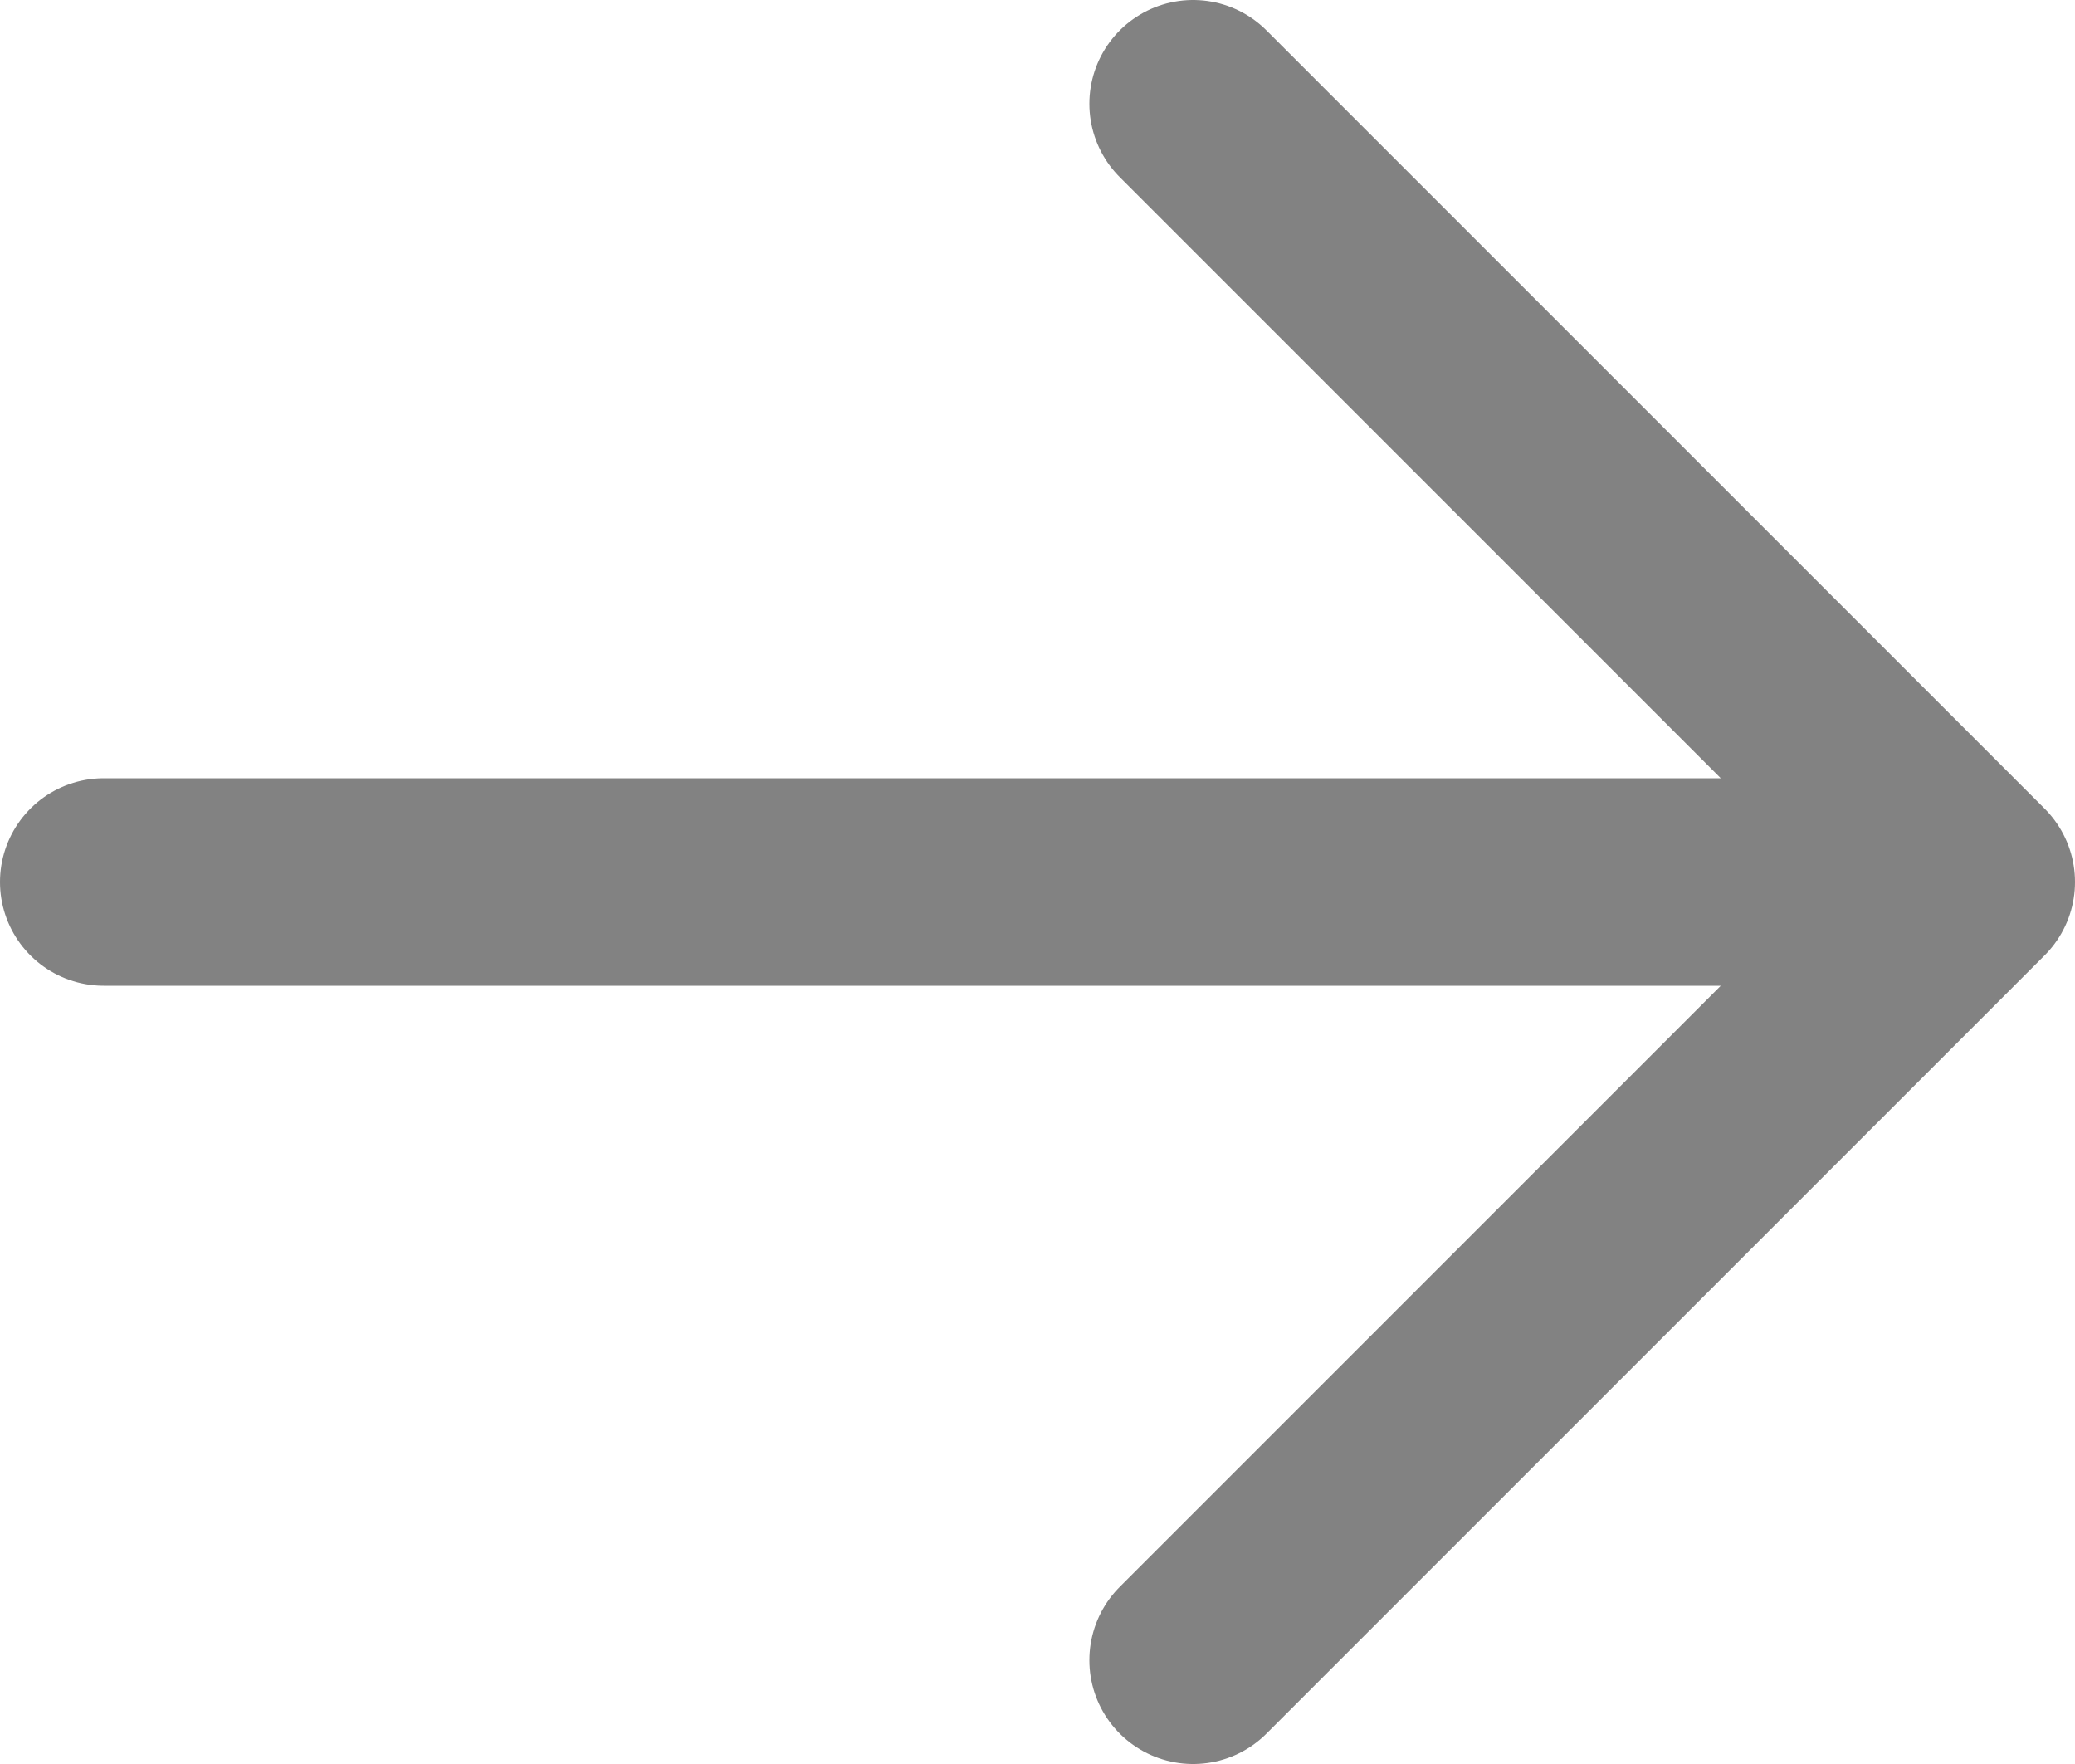 <svg width="20" height="17" viewBox="0 0 20 17" fill="none" xmlns="http://www.w3.org/2000/svg">
<path d="M1 8.5H19M19 8.5L11.5 1M19 8.5L11.5 16" stroke="#828282" stroke-width="2" stroke-linecap="round" stroke-linejoin="round"/>
</svg>
